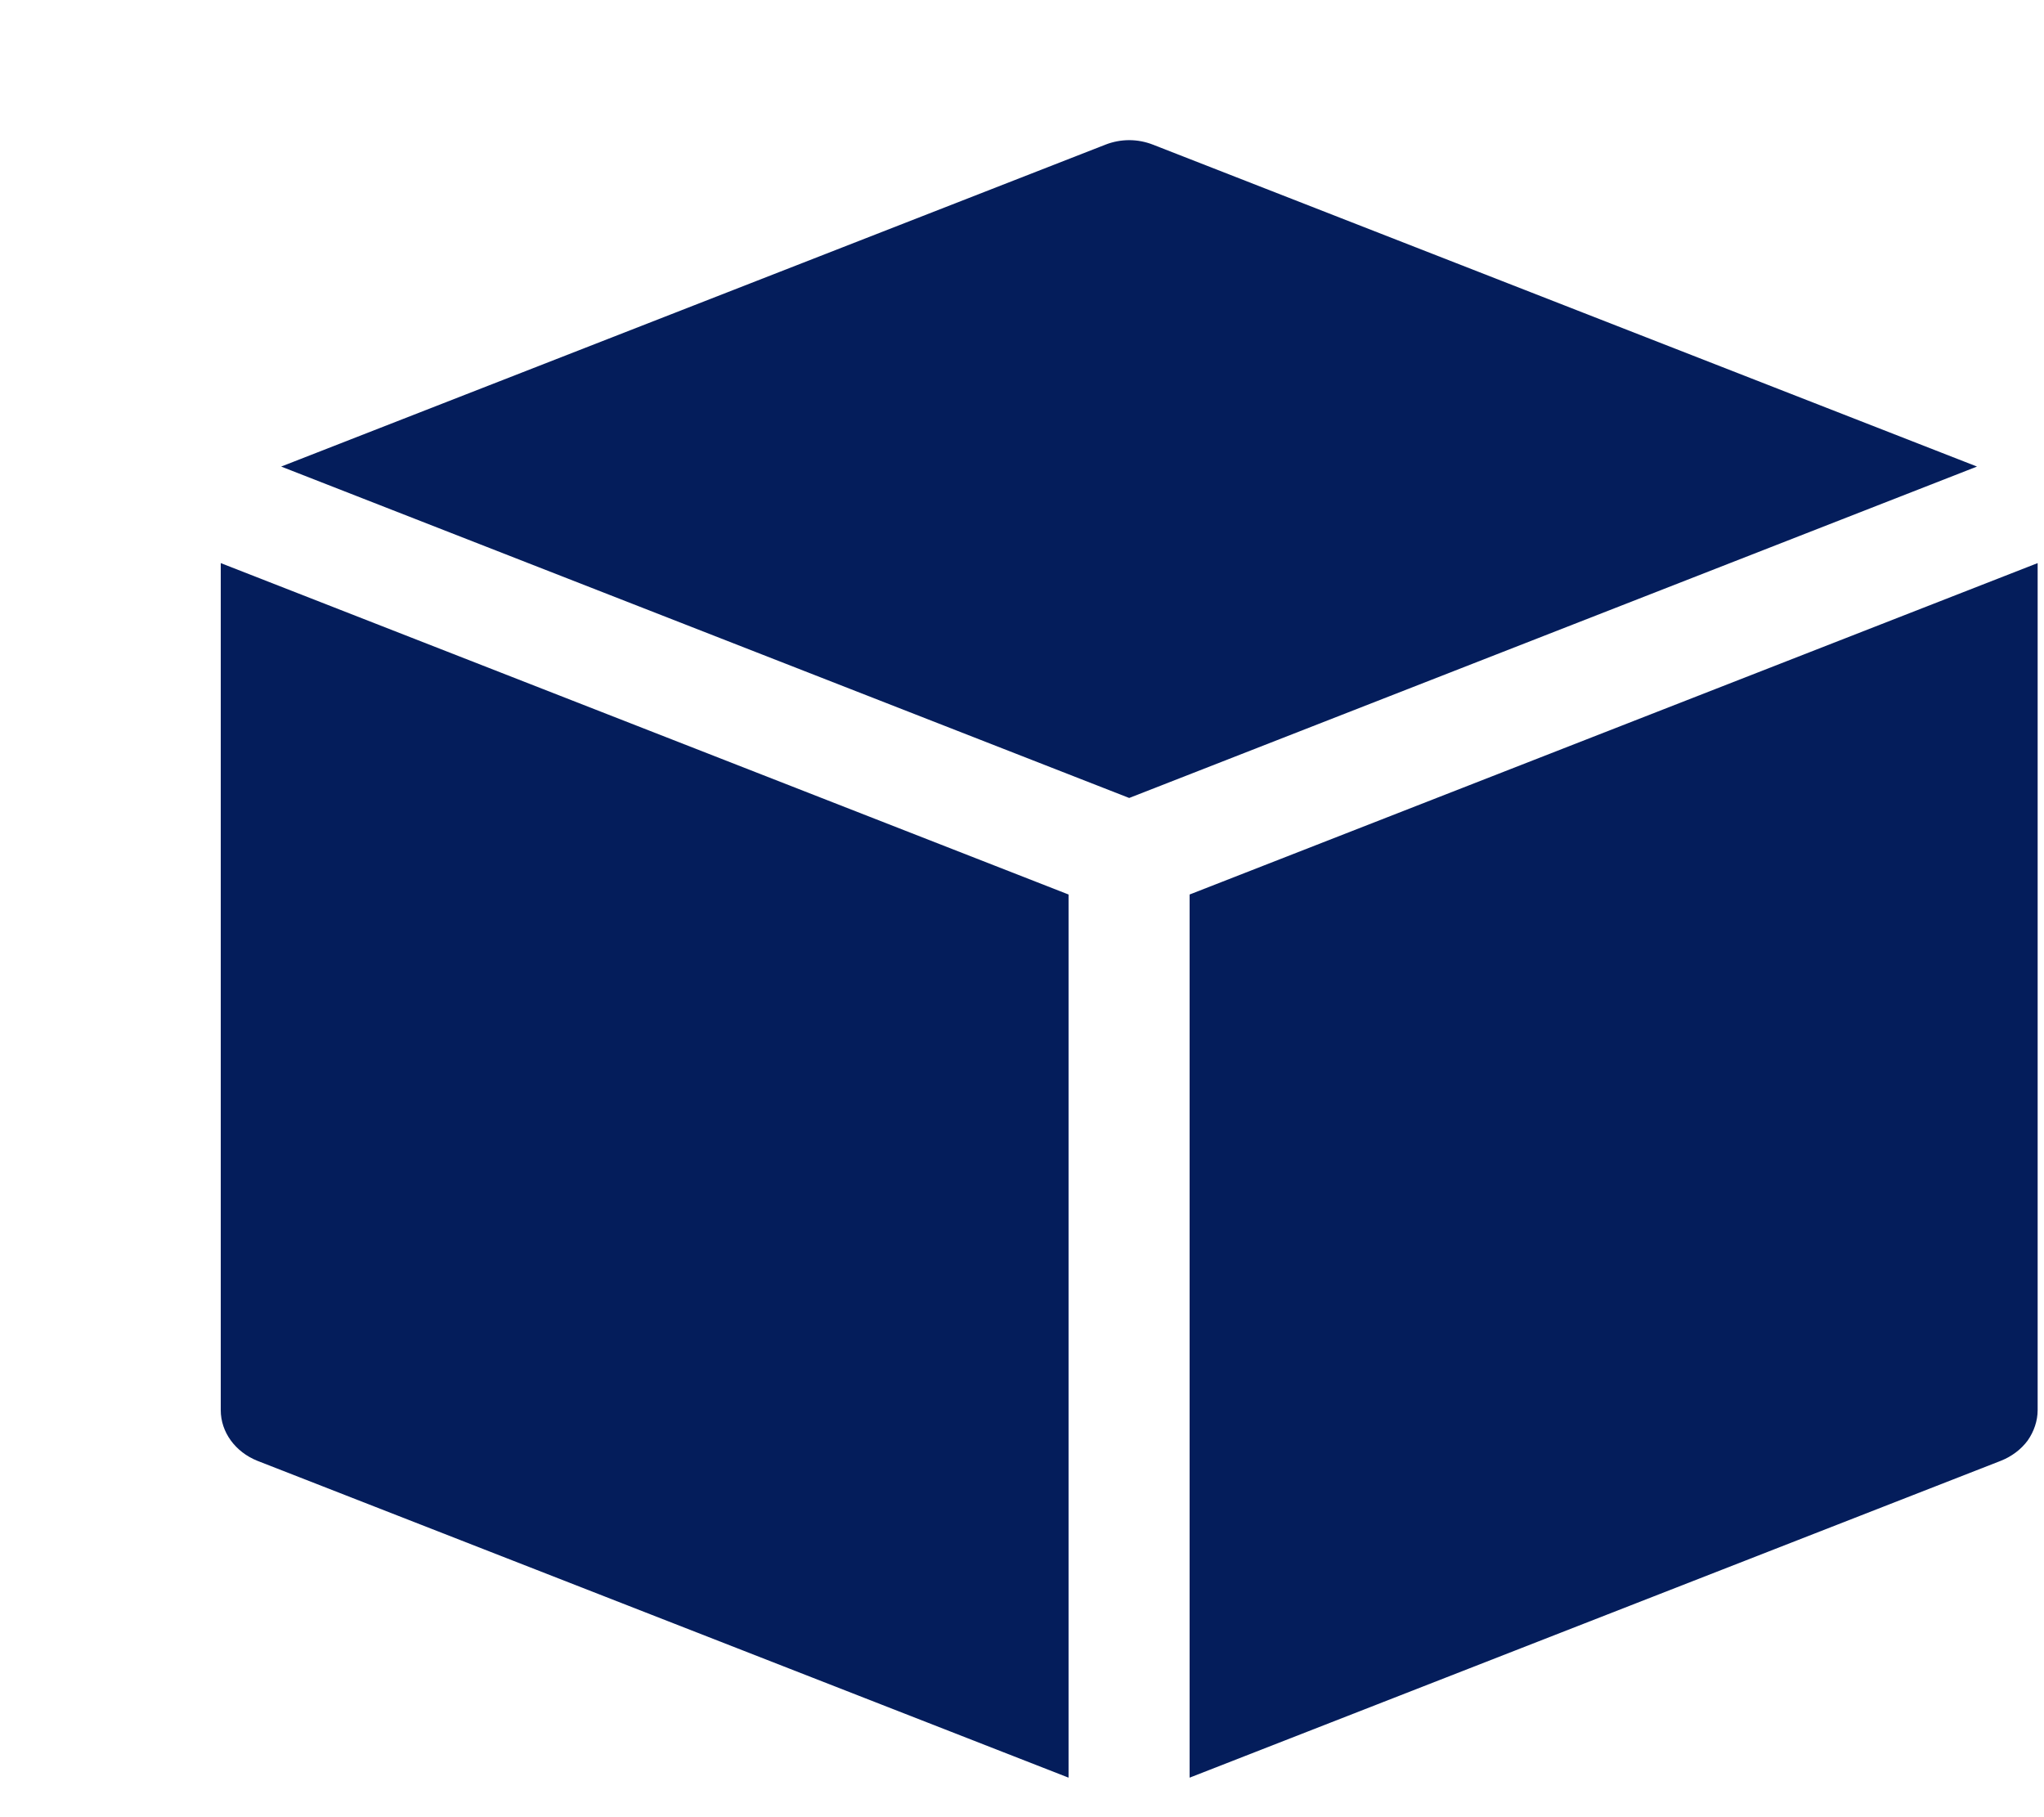 <svg width="9" height="8" viewBox="0 0 9 8" fill="none" xmlns="http://www.w3.org/2000/svg">
<path d="M4.867 0.637C4.9 0.624 4.936 0.617 4.972 0.617C5.008 0.617 5.044 0.624 5.077 0.637L8.705 2.054L4.972 3.513L1.238 2.054L4.867 0.637ZM0.972 2.479V6.208C0.972 6.305 1.036 6.392 1.133 6.431L4.705 7.826V3.938L0.972 2.479ZM5.238 3.938L8.972 2.479V6.208C8.972 6.255 8.956 6.302 8.928 6.342C8.899 6.381 8.858 6.412 8.81 6.431L5.238 7.826V3.938Z" fill="#041D5B"/>
</svg>
